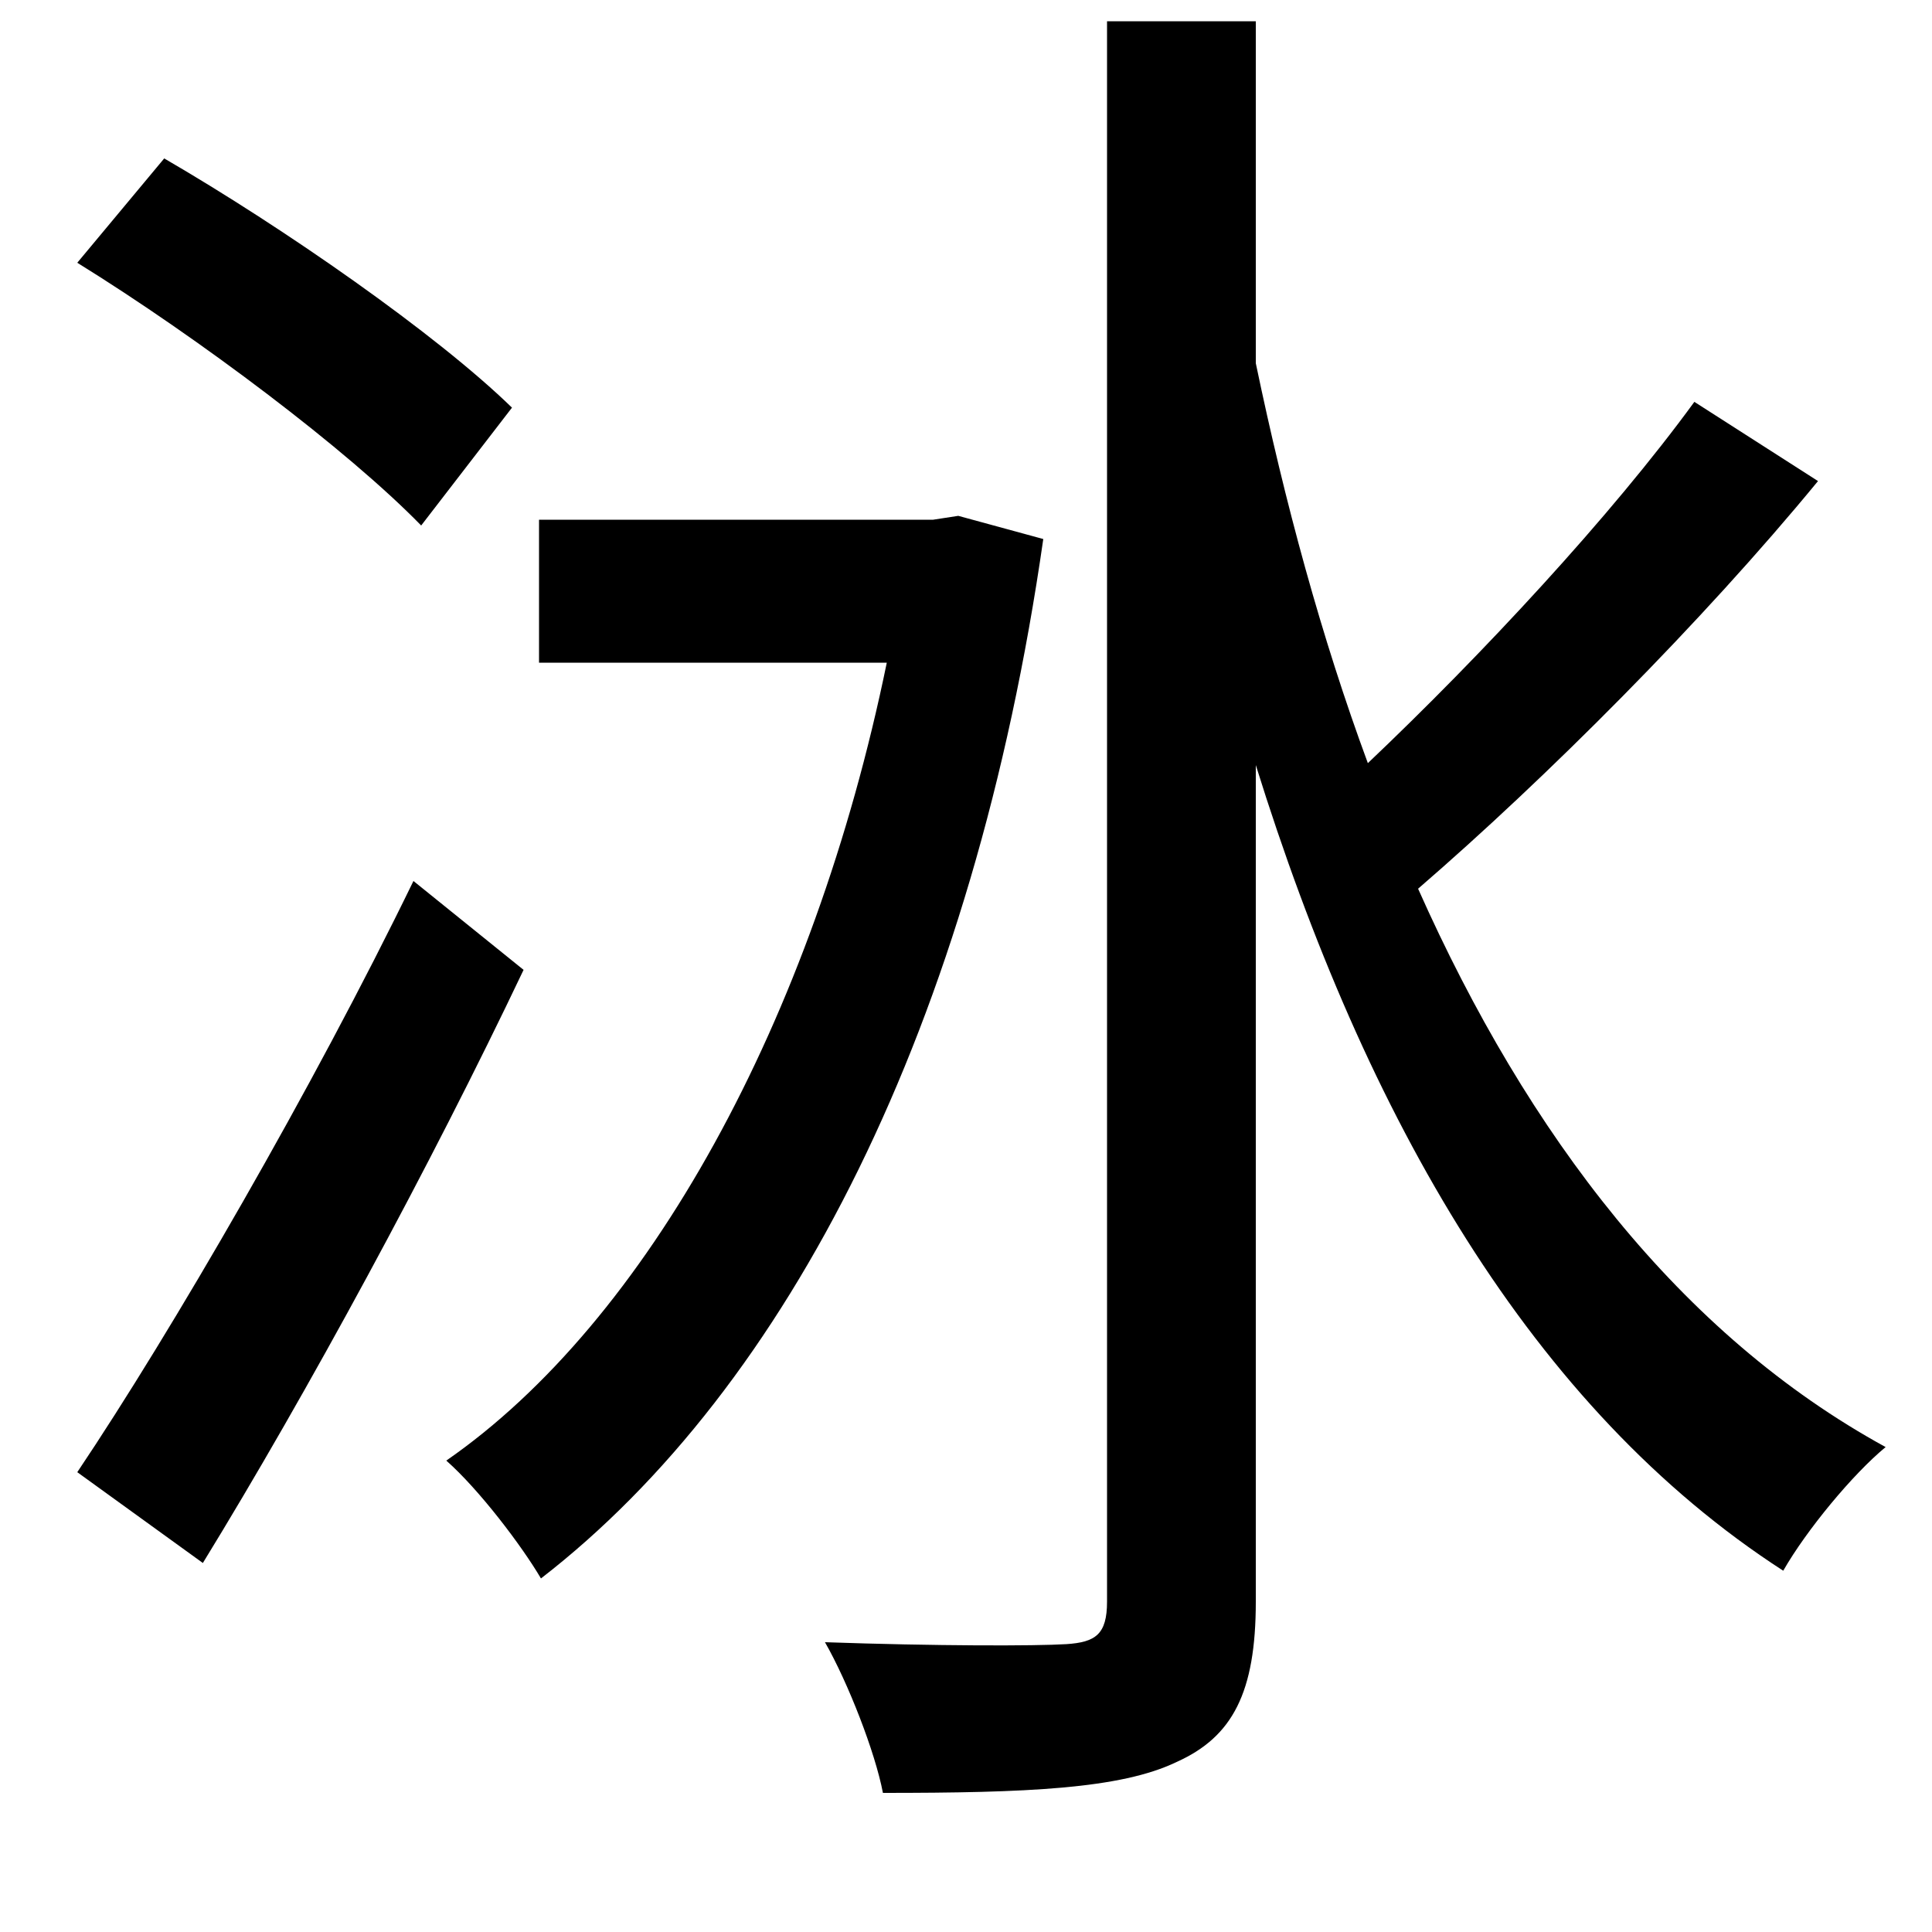 <svg xmlns="http://www.w3.org/2000/svg"
    viewBox="0 0 1000 1000">
  <!--
© 2014-2021 Adobe (http://www.adobe.com/).
Noto is a trademark of Google Inc.
This Font Software is licensed under the SIL Open Font License, Version 1.1. This Font Software is distributed on an "AS IS" BASIS, WITHOUT WARRANTIES OR CONDITIONS OF ANY KIND, either express or implied. See the SIL Open Font License for the specific language, permissions and limitations governing your use of this Font Software.
http://scripts.sil.org/OFL
  -->
<path d="M40 136C103 175 180 233 218 272L265 211C226 173 147 118 85 82ZM40 762L105 809C159 721 223 603 271 502L214 456C162 563 89 689 40 762ZM279 269L279 343 459 343C421 528 335 684 231 756 248 771 270 800 280 817 408 718 504 530 540 279L496 267 483 269ZM877 208C834 267 767 339 708 395 684 330 665 260 650 188L650 11 573 11 573 829C573 846 567 850 552 851 536 852 484 852 427 850 439 871 453 907 457 928 531 928 580 926 609 912 638 899 650 876 650 829L650 396C707 579 793 729 923 813 935 792 959 763 976 749 870 691 791 588 734 460 800 403 881 322 941 249Z"/>
</svg>